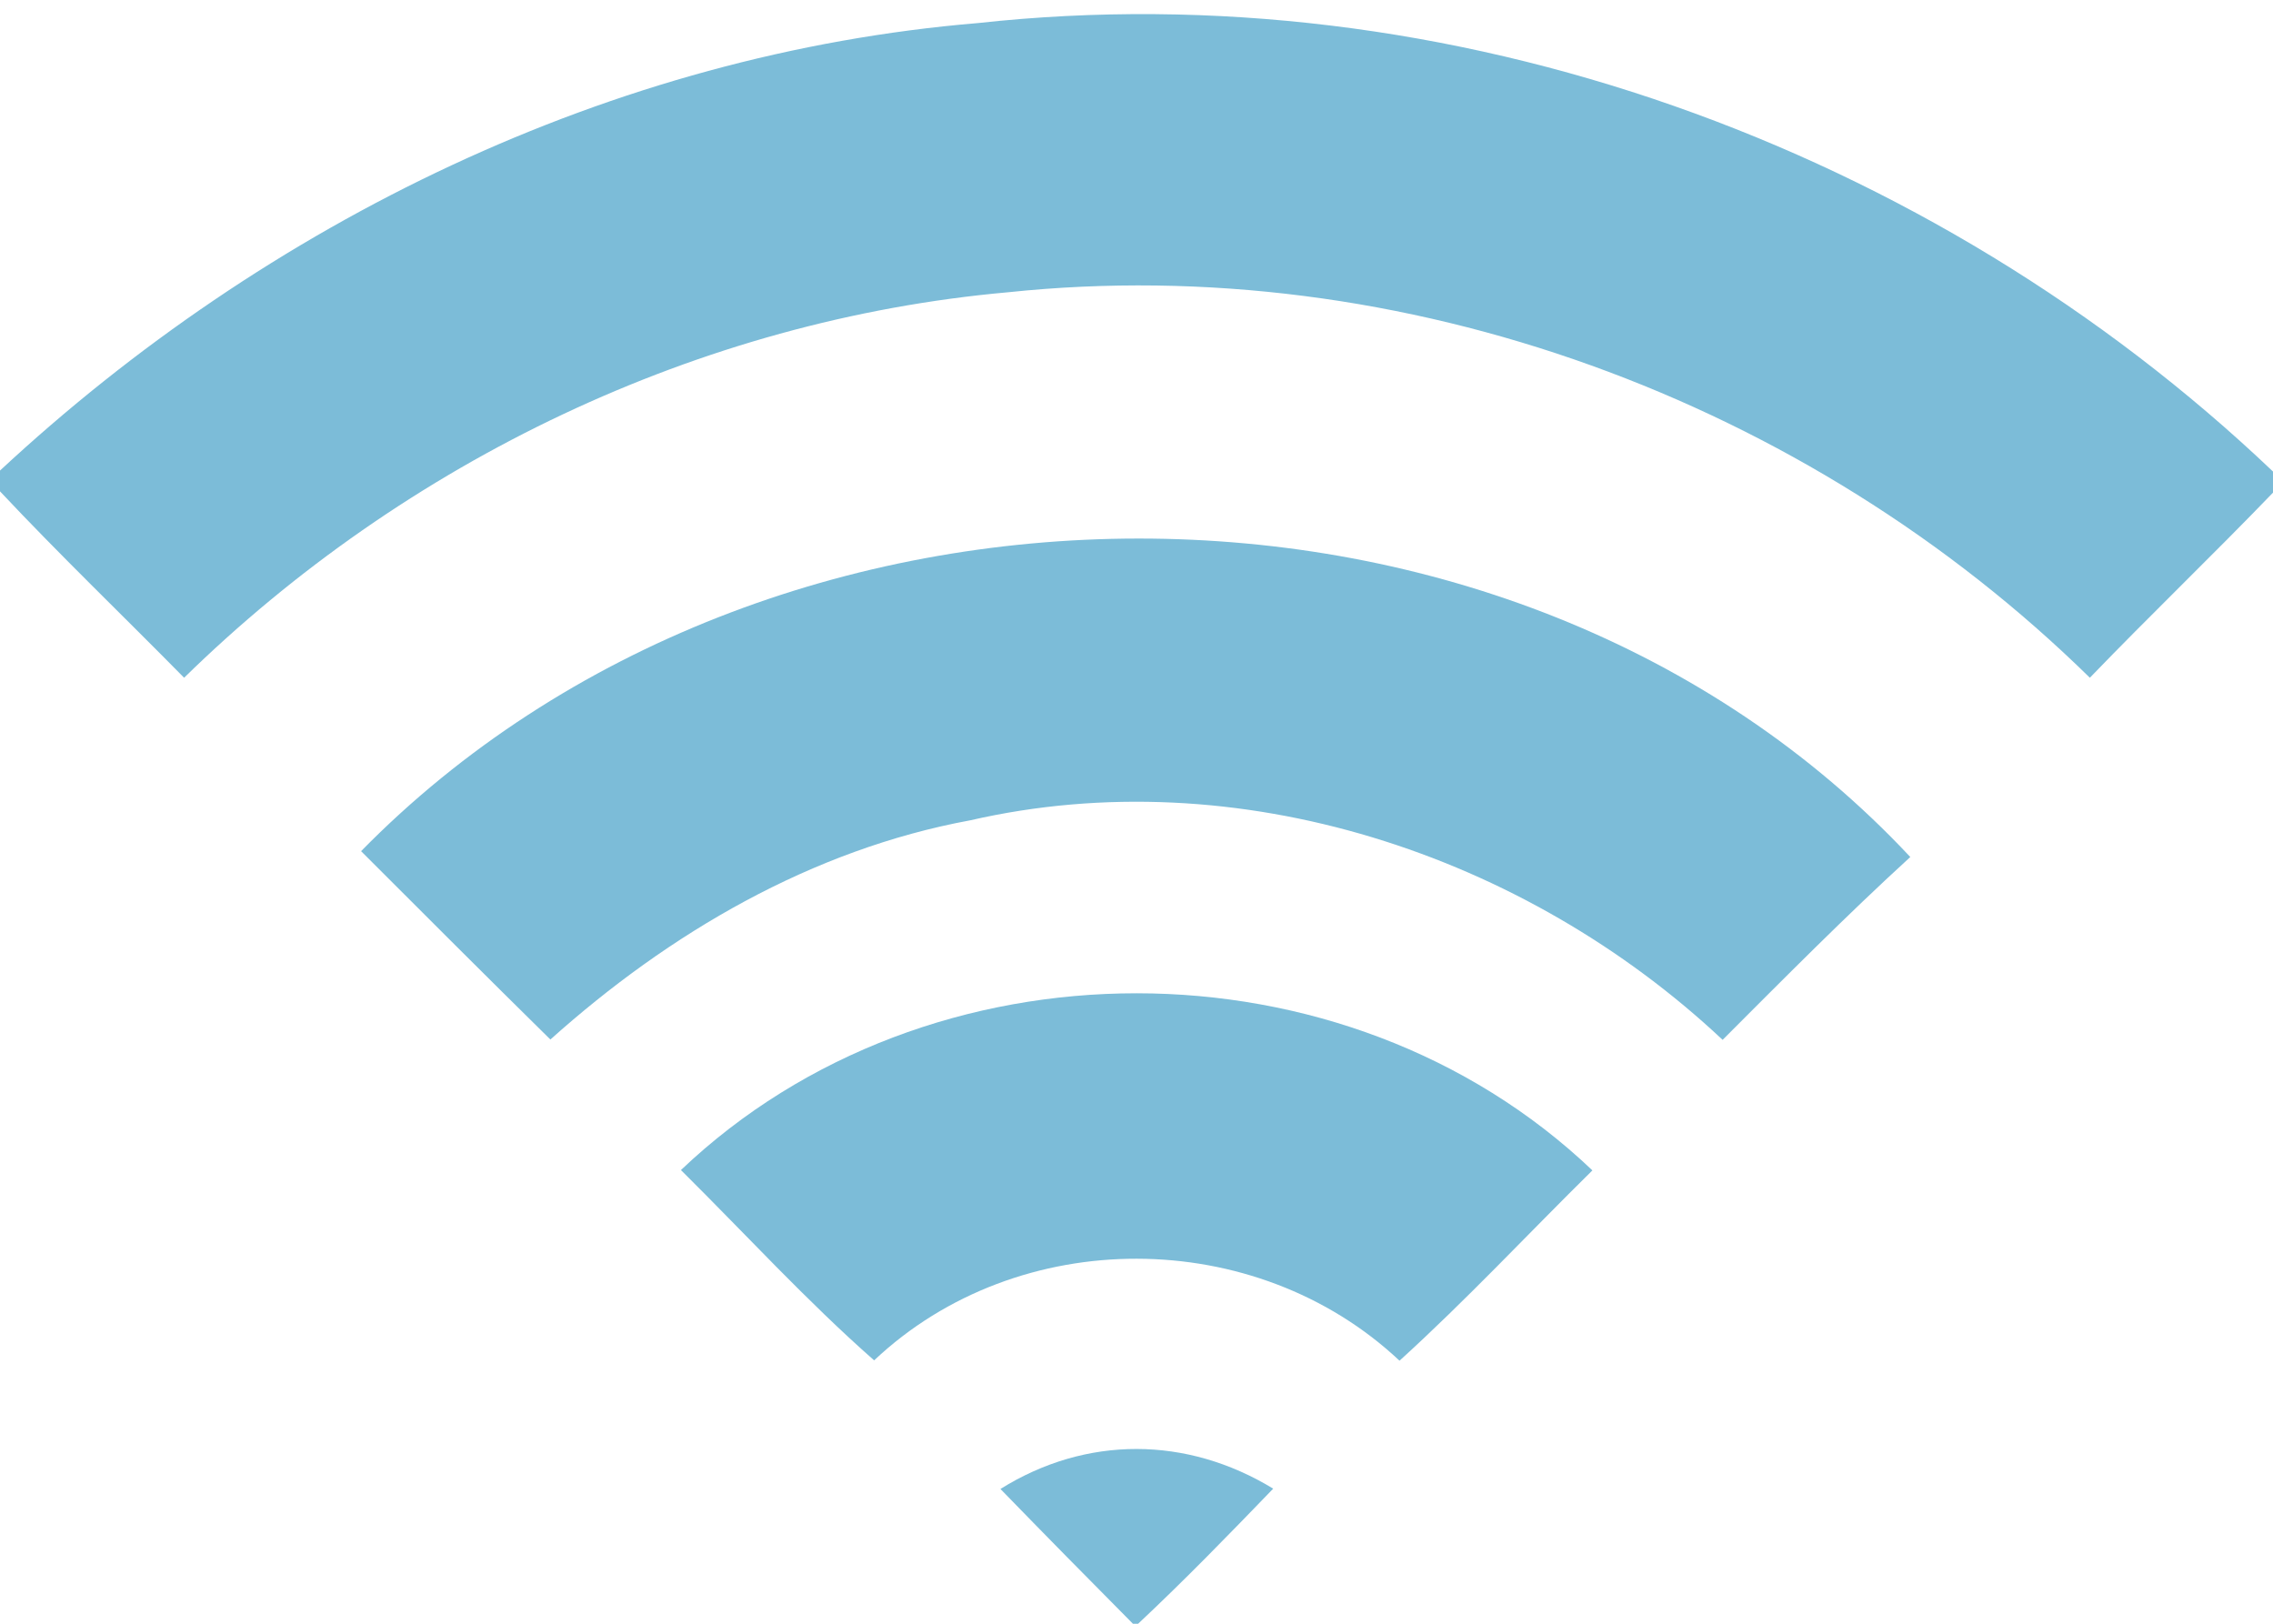 <?xml version="1.0" encoding="UTF-8" ?>
<!DOCTYPE svg PUBLIC "-//W3C//DTD SVG 1.1//EN" "http://www.w3.org/Graphics/SVG/1.1/DTD/svg11.dtd">
<svg width="70pt" height="50pt" viewBox="0 0 70 50" version="1.1" xmlns="http://www.w3.org/2000/svg">
<g id="#7cbcd8ff">
<path fill="#7cbcd8" opacity="1.00" d=" M 0.00 14.49 C 8.23 6.84 18.85 1.65 30.12 0.71 C 44.62 -0.88 59.47 4.50 70.00 14.52 L 70.00 15.17 C 68.15 17.09 66.21 18.95 64.36 20.87 C 55.66 12.33 43.21 7.72 31.04 9.00 C 21.53 9.85 12.47 14.21 5.67 20.87 C 3.78 18.95 1.84 17.09 0.00 15.13 L 0.00 14.49 Z" />
<path fill="#7cbcd8" opacity="1.00" d=" M 11.12 26.21 C 23.64 13.45 46.53 13.24 58.83 26.39 C 56.84 28.21 54.95 30.12 53.05 32.02 C 46.96 26.30 38.12 23.37 29.88 25.26 C 25.00 26.16 20.61 28.73 16.95 32.01 C 15.00 30.09 13.06 28.15 11.12 26.21 Z" />
<path fill="#7cbcd8" opacity="1.00" d=" M 20.97 36.03 C 28.60 28.77 41.41 28.77 49.04 36.04 C 47.06 37.99 45.16 40.03 43.10 41.90 C 38.66 37.73 31.36 37.70 26.92 41.89 C 24.83 40.05 22.95 37.99 20.97 36.03 Z" />
<path fill="#7cbcd8" opacity="1.00" d=" M 30.81 45.85 C 33.45 44.20 36.55 44.22 39.21 45.84 C 37.85 47.25 36.48 48.66 35.05 50.00 L 34.89 50.00 C 33.52 48.62 32.16 47.24 30.81 45.85 Z" />
</g>
</svg>
